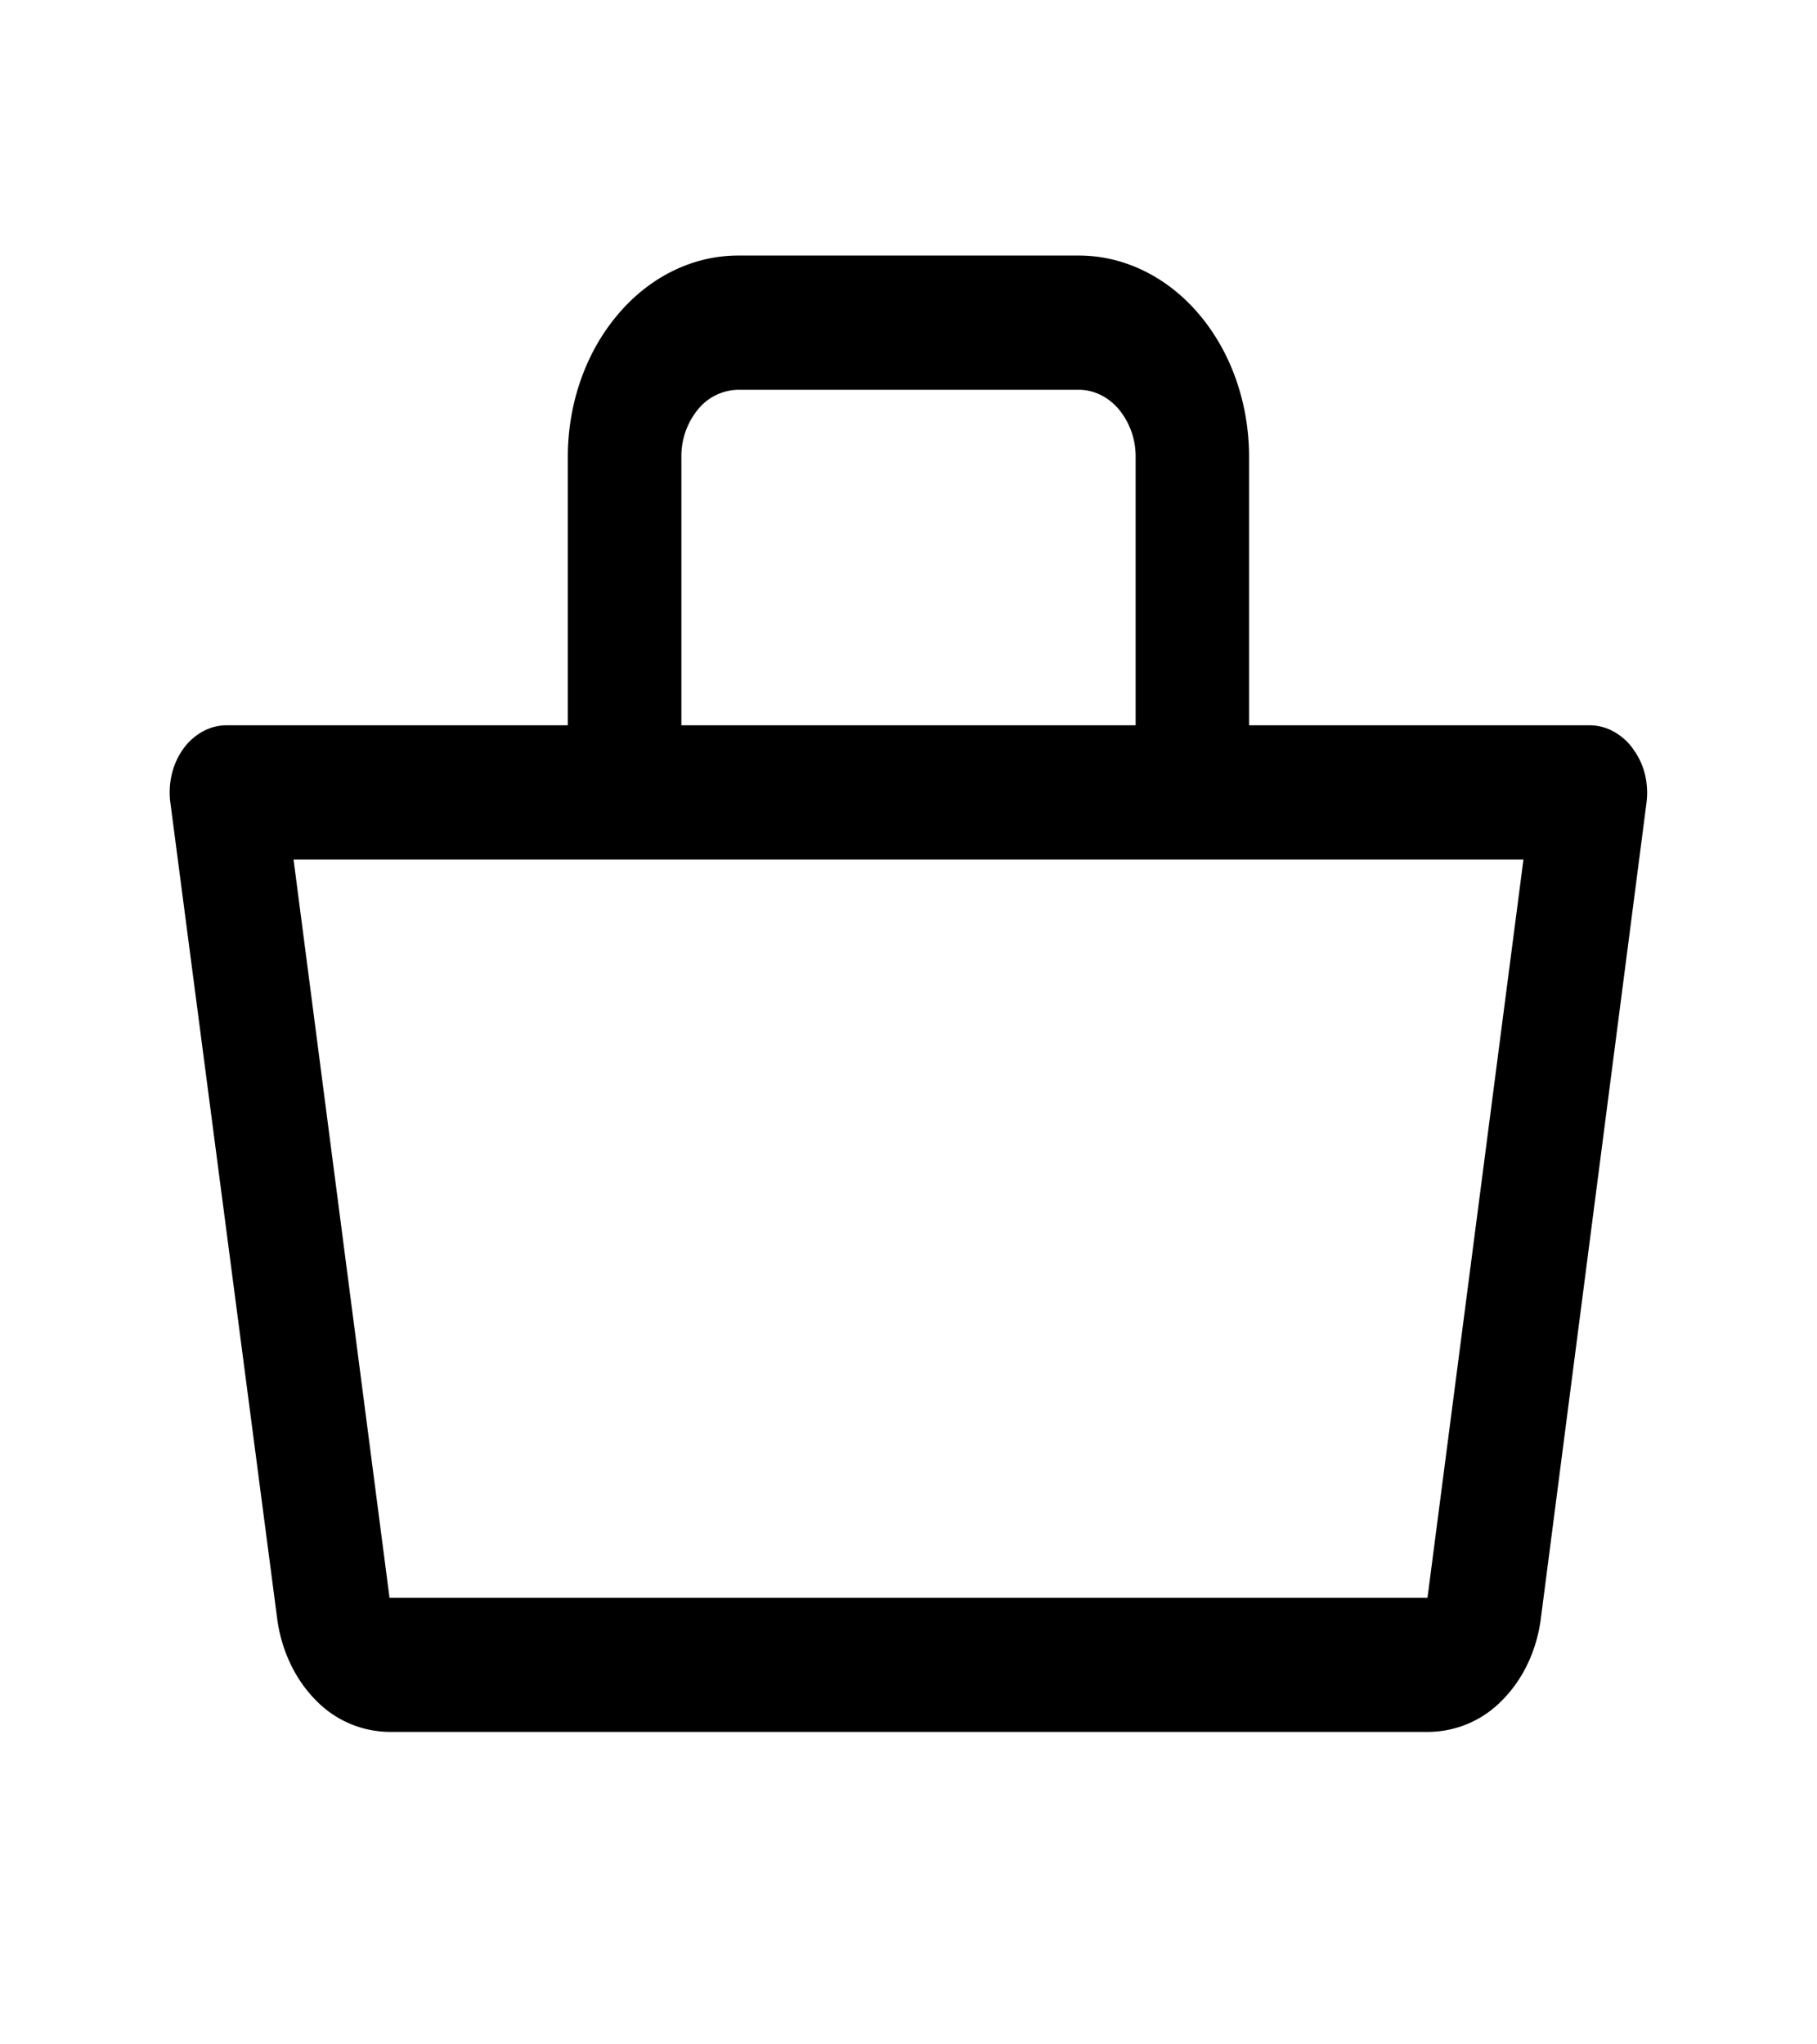 <svg width="16" height="18" fill="none" xmlns="http://www.w3.org/2000/svg"><path d="M14.38 6.593a.518.518 0 0 0-.171-.152.436.436 0 0 0-.21-.055h-3V4.023c0-.47-.157-.921-.439-1.254-.28-.332-.662-.519-1.06-.519h-3c-.398 0-.78.187-1.06.52-.282.332-.44.783-.44 1.253v2.363H2a.435.435 0 0 0-.21.052.516.516 0 0 0-.173.151.63.63 0 0 0-.103.223.695.695 0 0 0-.014.254l.94 7.18c.036.281.157.538.34.723a.912.912 0 0 0 .66.28h9.13a.913.913 0 0 0 .659-.28c.184-.185.305-.442.34-.724l.93-7.18a.695.695 0 0 0-.015-.251.627.627 0 0 0-.104-.22ZM6 4.023a.65.65 0 0 1 .146-.418.465.465 0 0 1 .354-.173h3c.132 0 .26.062.353.173a.65.65 0 0 1 .147.418v2.363H6V4.023Zm6.57 10.045H3.43l-.845-6.5h10.83l-.845 6.5Z" fill="#000"/></svg>
